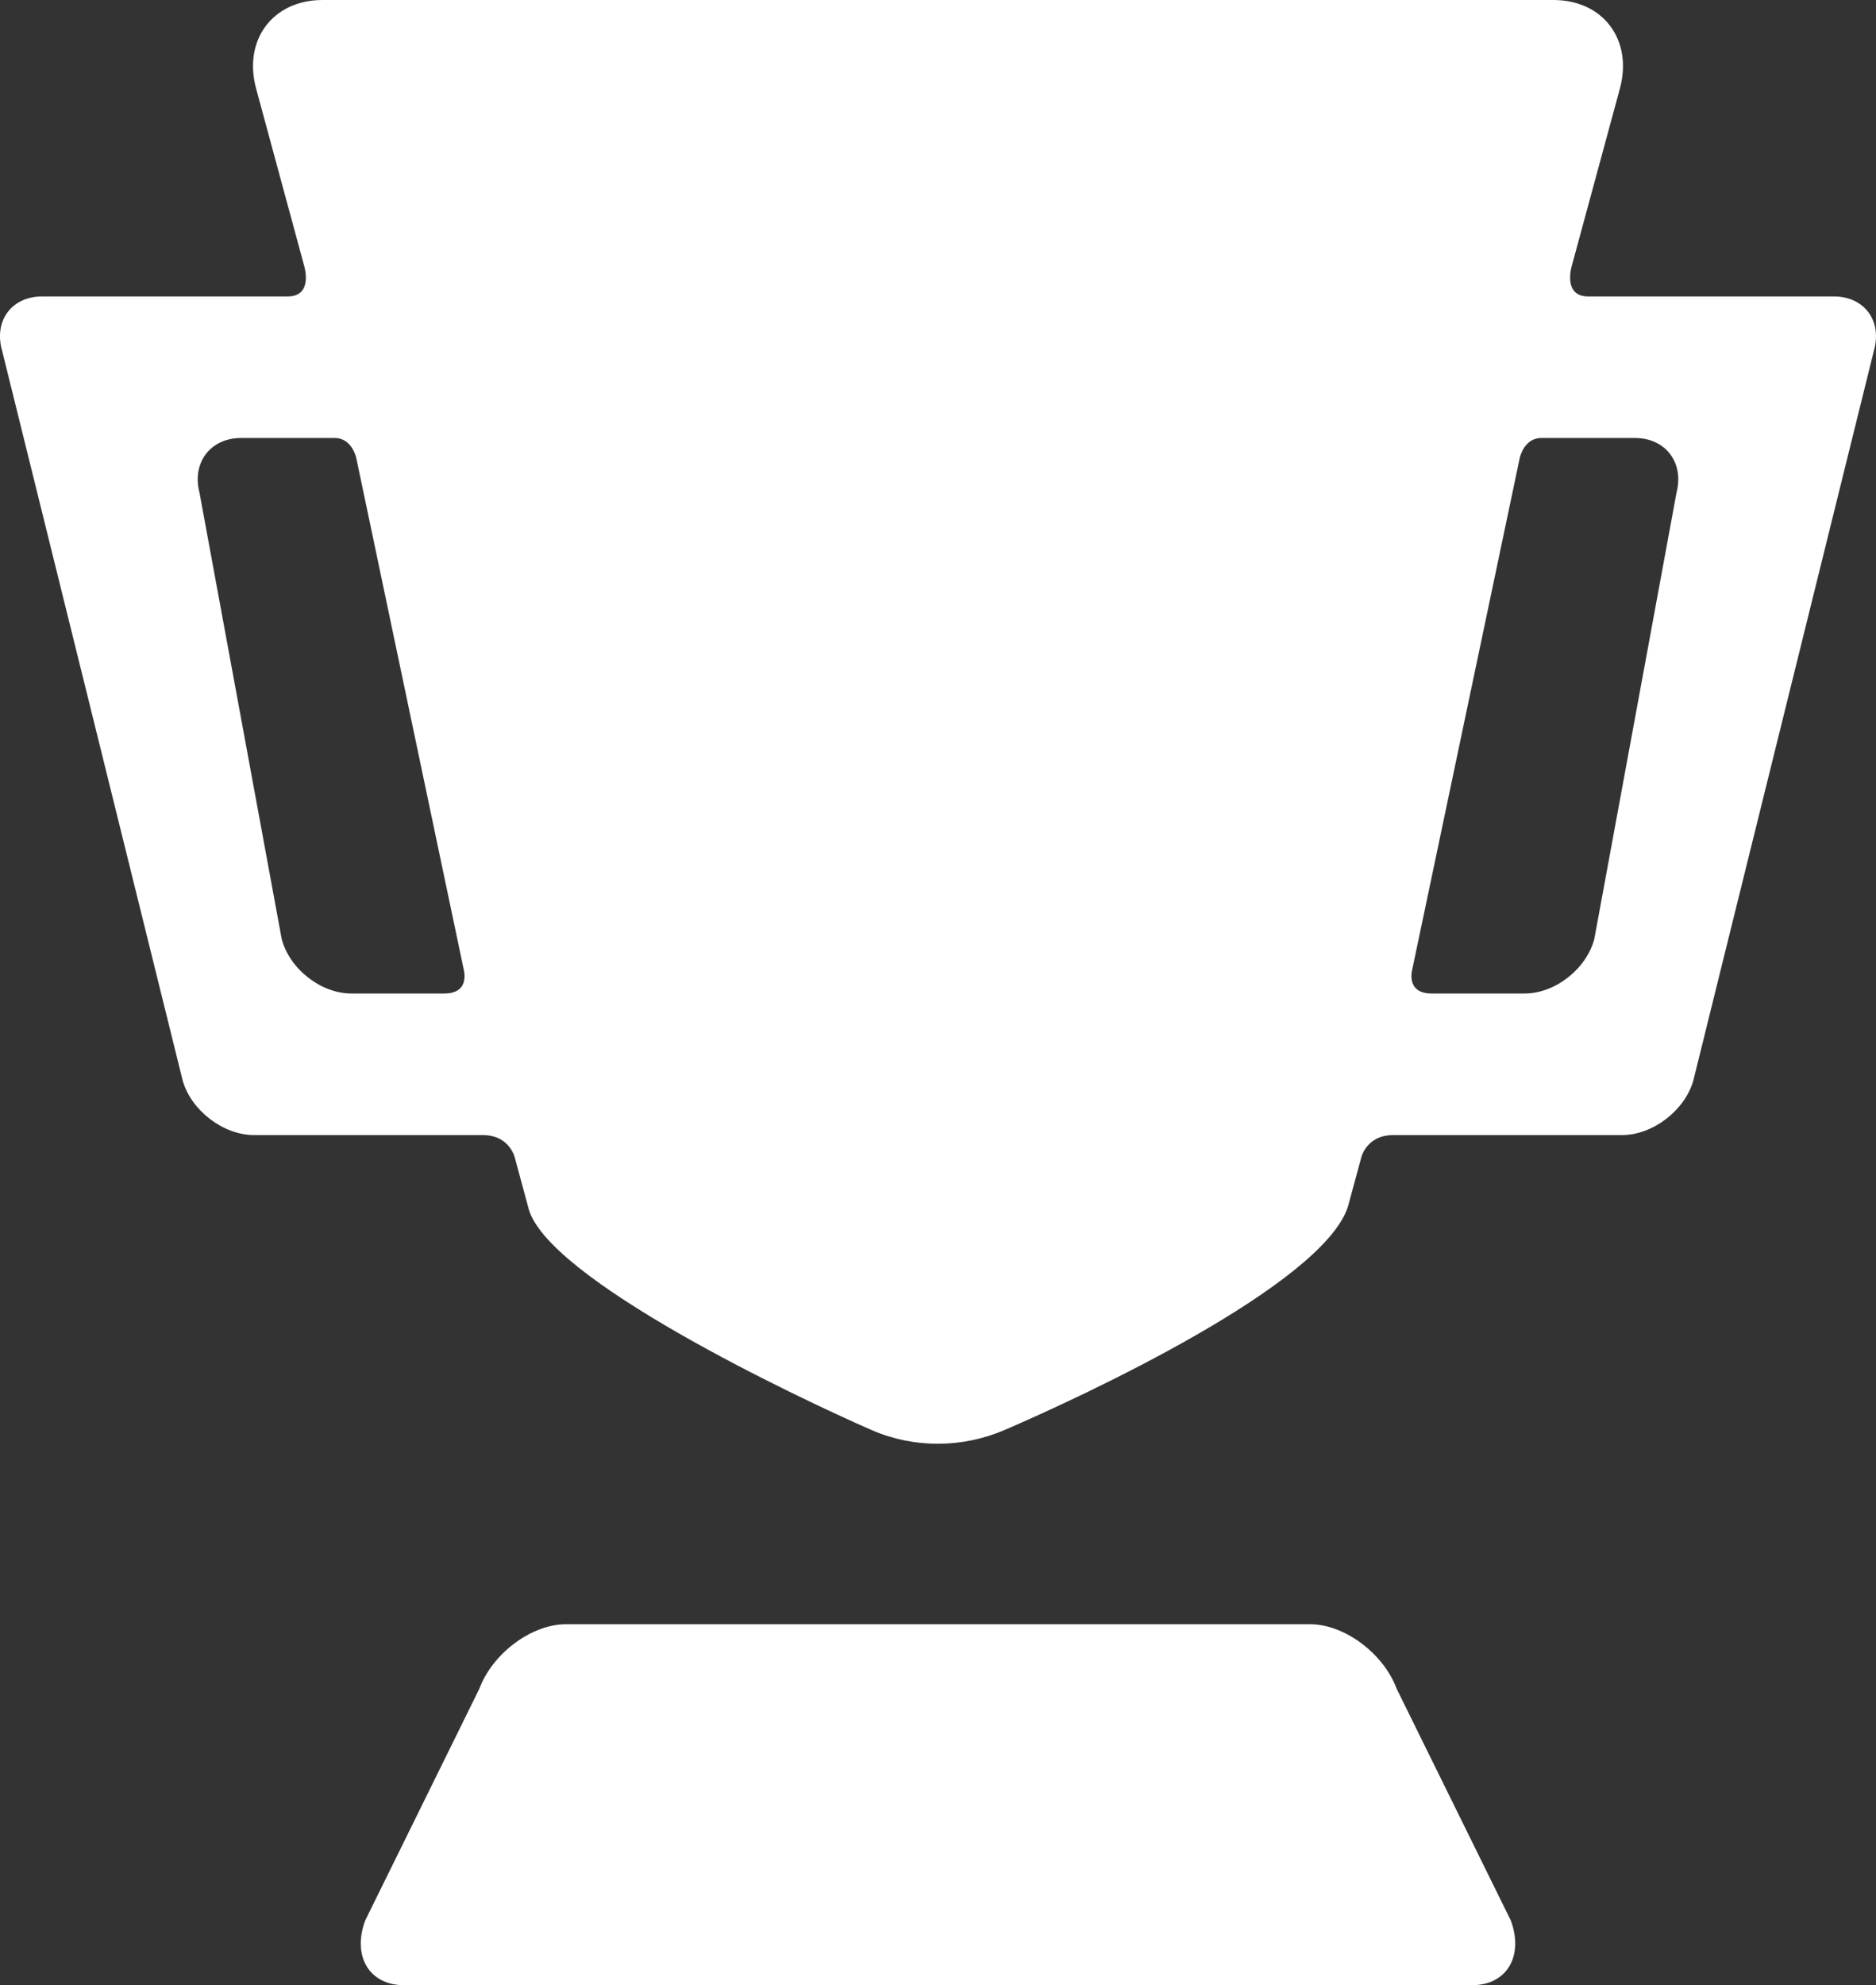 <?xml version="1.0" encoding="UTF-8"?>
<svg width="52px" height="55px" viewBox="0 0 52 55" version="1.1" xmlns="http://www.w3.org/2000/svg" xmlns:xlink="http://www.w3.org/1999/xlink">
    <rect x="0" y="0" width="52" height="55" fill="#333333" stroke="none"/>
    <!-- Generator: Sketch 44.1 (41455) - http://www.bohemiancoding.com/sketch -->
    <title>unselected_cup_icon</title>
    <desc>Created with Sketch.</desc>
    <defs></defs>
    <g id="Page-1" stroke="none" stroke-width="1" fill="none" fill-rule="evenodd">
        <g id="סטטיסטיקות" transform="translate(-1819, -243)" fill="#FFFFFF">
            <g id="sidebar" transform="translate(1770, 0)">
                <g id="פרסים" transform="translate(0, 180)">
                    <g id="unselected_cup_icon" transform="translate(49, 63)">
                        <path d="M41.877,53.207 C42.244,54.193 41.763,55 40.808,55 L11.192,55 C10.237,55 9.756,54.193 10.123,53.207 L13.284,46.793 C13.651,45.807 14.733,45 15.688,45 L36.312,45 C37.267,45 38.349,45.807 38.716,46.793 L41.877,53.207 L41.877,53.207 Z" id="Shape"></path>
                        <path d="M44.023,8.213 C43.3,8.213 43.571,7.354 43.571,7.354 L44.9,2.458 C45.267,1.106 44.438,0 43.059,0 L28.609,0 L23.39,0 L8.941,0 C7.561,0 6.733,1.106 7.1,2.458 L8.428,7.354 C8.428,7.354 8.7,8.213 7.976,8.213 L1.17,8.213 C0.321,8.213 -0.179,8.89 0.059,9.719 L5.065,29.942 C5.303,30.77 6.192,31.448 7.041,31.448 L13.378,31.448 C14.149,31.448 14.277,32.099 14.277,32.099 L14.64,33.441 C15.084,35.408 22.149,38.742 24.159,39.62 C25.329,40.13 26.669,40.123 27.842,39.62 C30.058,38.668 36.64,35.604 37.36,33.441 L37.724,32.099 C37.724,32.099 37.851,31.448 38.623,31.448 L44.959,31.448 C45.808,31.448 46.697,30.77 46.935,29.942 L51.941,9.719 C52.178,8.89 51.678,8.213 50.83,8.213 L44.023,8.213 Z M12.314,27.526 L9.742,27.526 C8.893,27.526 8.022,26.843 7.807,26.009 L5.53,13.652 C5.314,12.817 5.832,12.135 6.681,12.135 L9.278,12.135 C9.761,12.135 9.875,12.687 9.875,12.687 L12.851,26.848 C12.851,26.848 13.056,27.526 12.314,27.526 L12.314,27.526 Z M46.47,13.652 L44.193,26.009 C43.977,26.843 43.107,27.526 42.258,27.526 L39.686,27.526 C38.944,27.526 39.148,26.848 39.148,26.848 L42.125,12.687 C42.125,12.687 42.239,12.135 42.721,12.135 L45.319,12.135 C46.167,12.135 46.686,12.817 46.47,13.652 L46.47,13.652 Z" id="Shape"></path>
                    </g>
                </g>
            </g>
        </g>
    </g>
</svg>